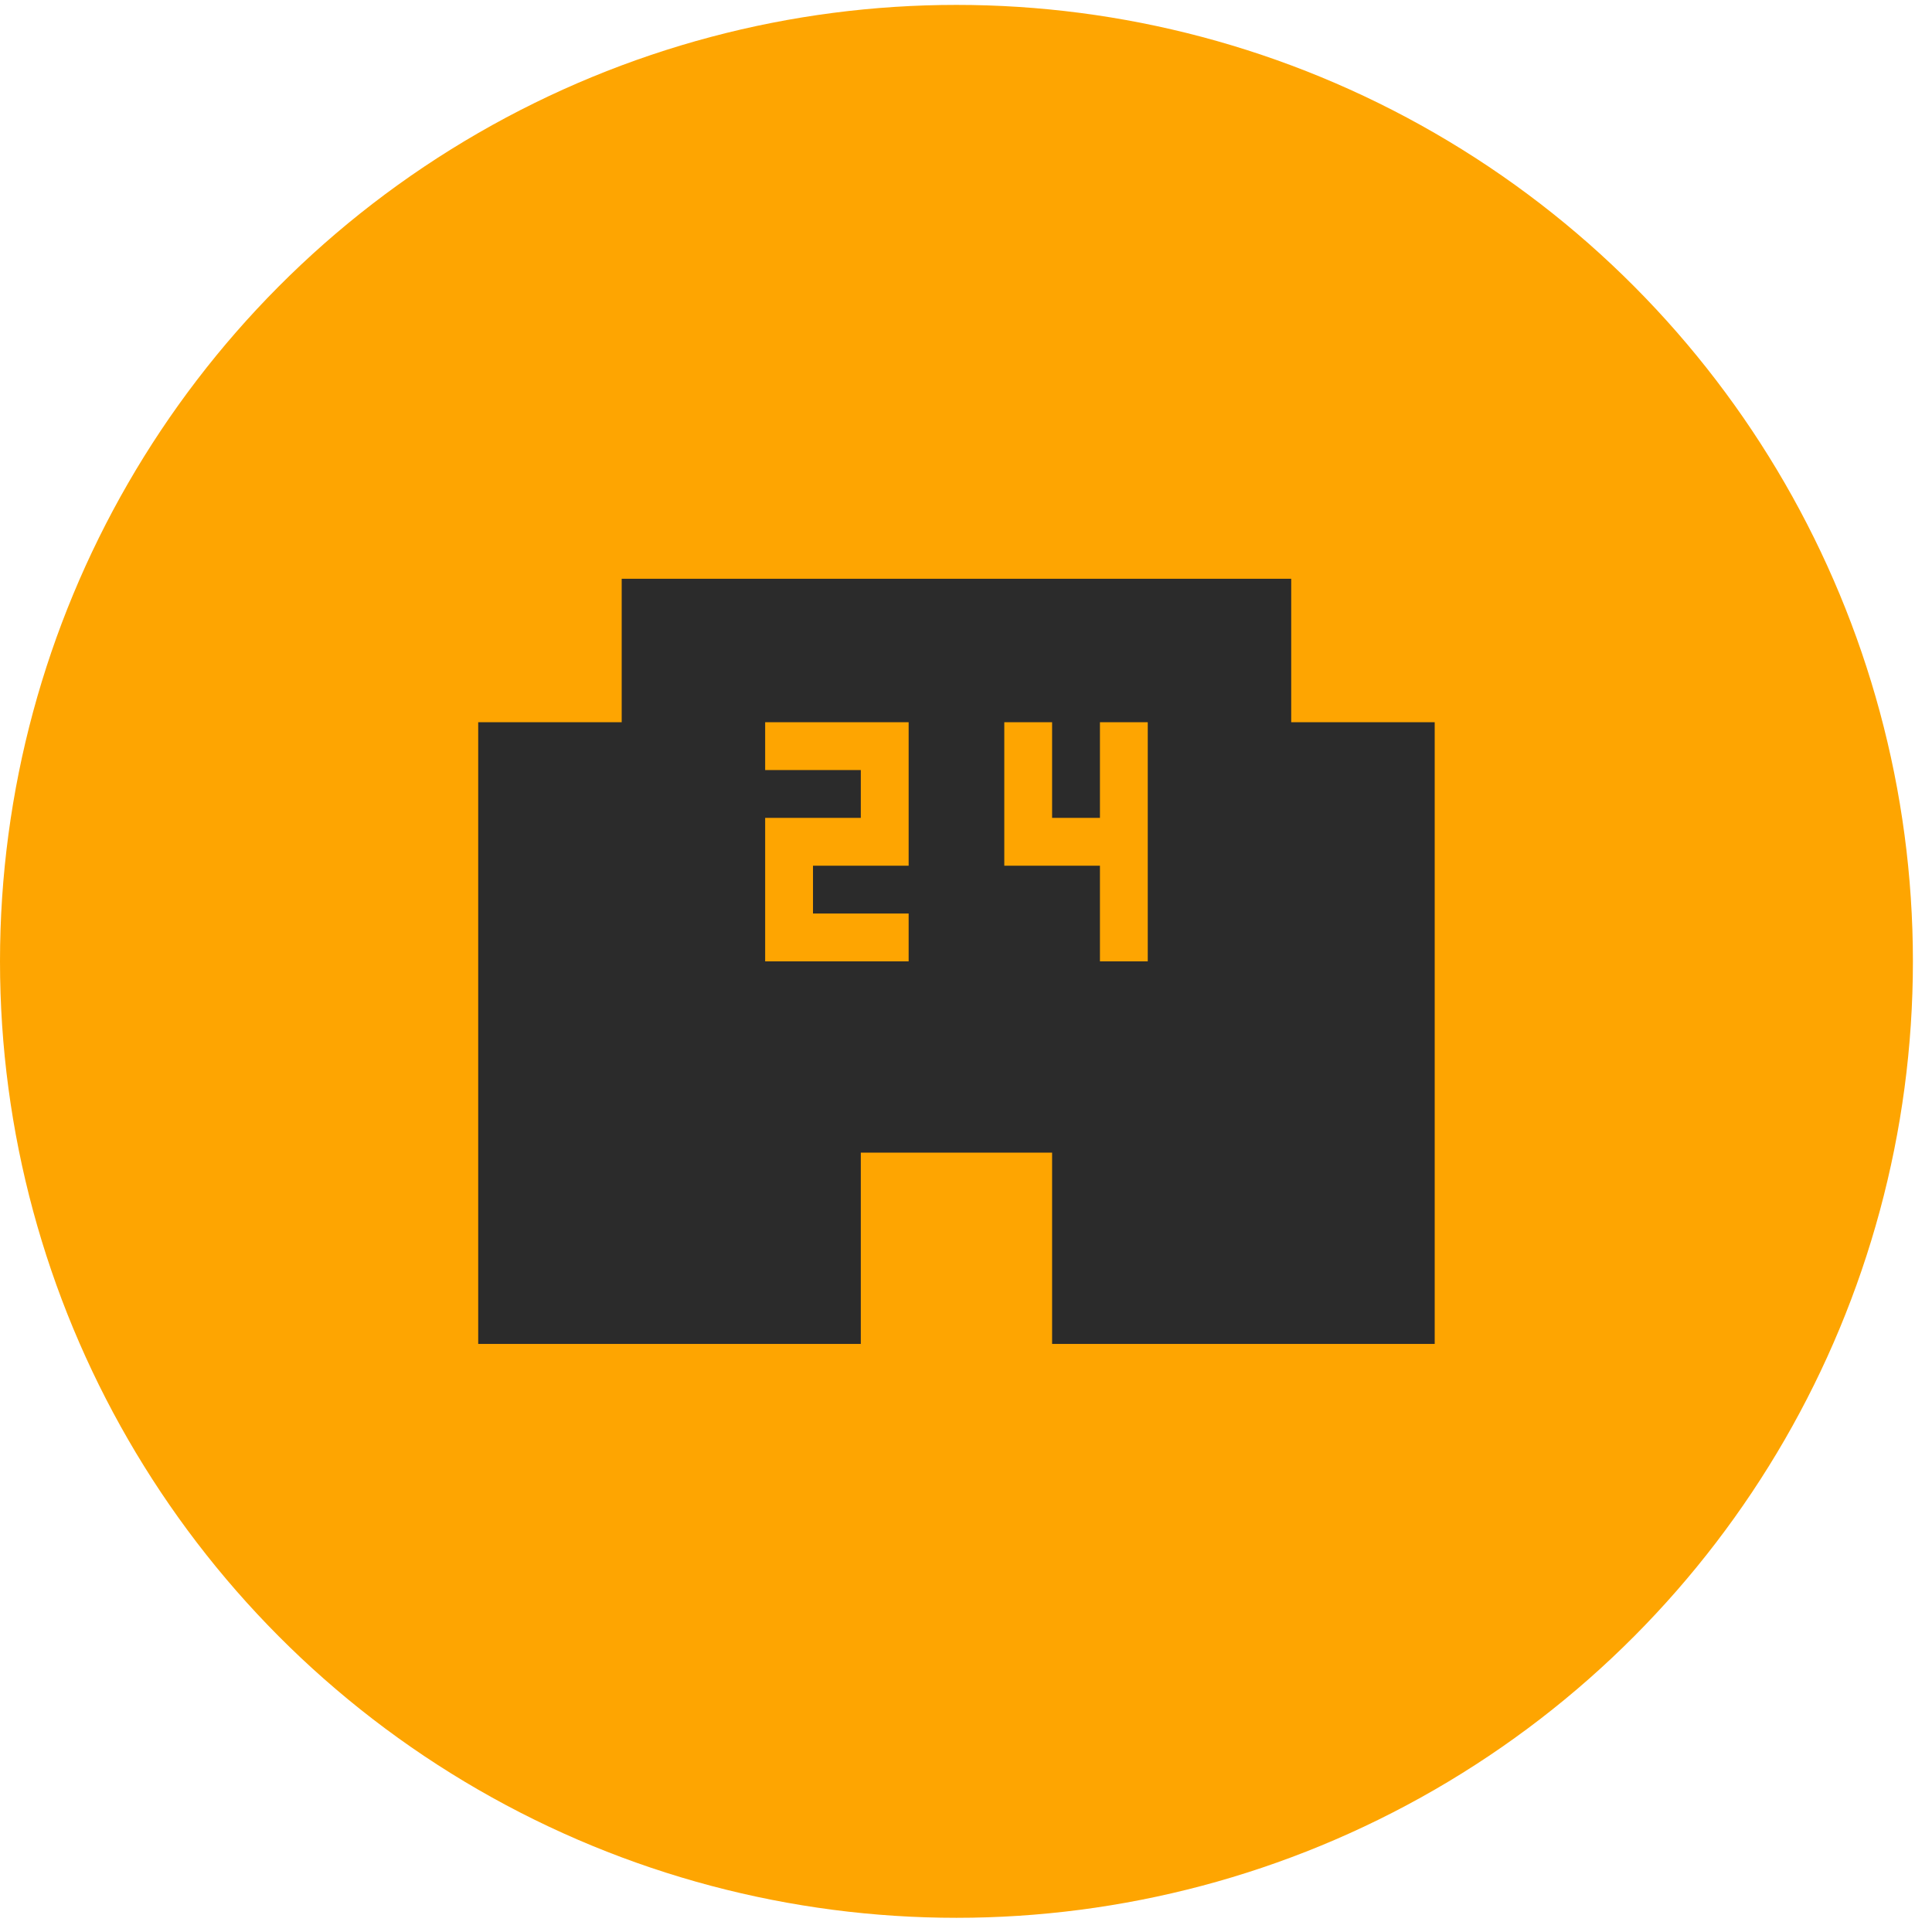 <svg width="67" height="67" viewBox="0 0 67 67" fill="none" xmlns="http://www.w3.org/2000/svg">
<circle cx="33.169" cy="33.339" r="33.169" fill="#FEA501"/>
<path d="M39.803 33.339H38.145V30.022H34.828V25.046H36.486V28.363H38.145V25.046H39.803M31.511 30.022H28.194V31.68H31.511V33.339H26.535V28.363H29.852V26.705H26.535V25.046H31.511M44.778 25.046V20.071H21.56V25.046H16.584V46.606H29.852V39.972H36.486V46.606H49.754V25.046H44.778Z" fill="#2B2B2B"/>
</svg>
